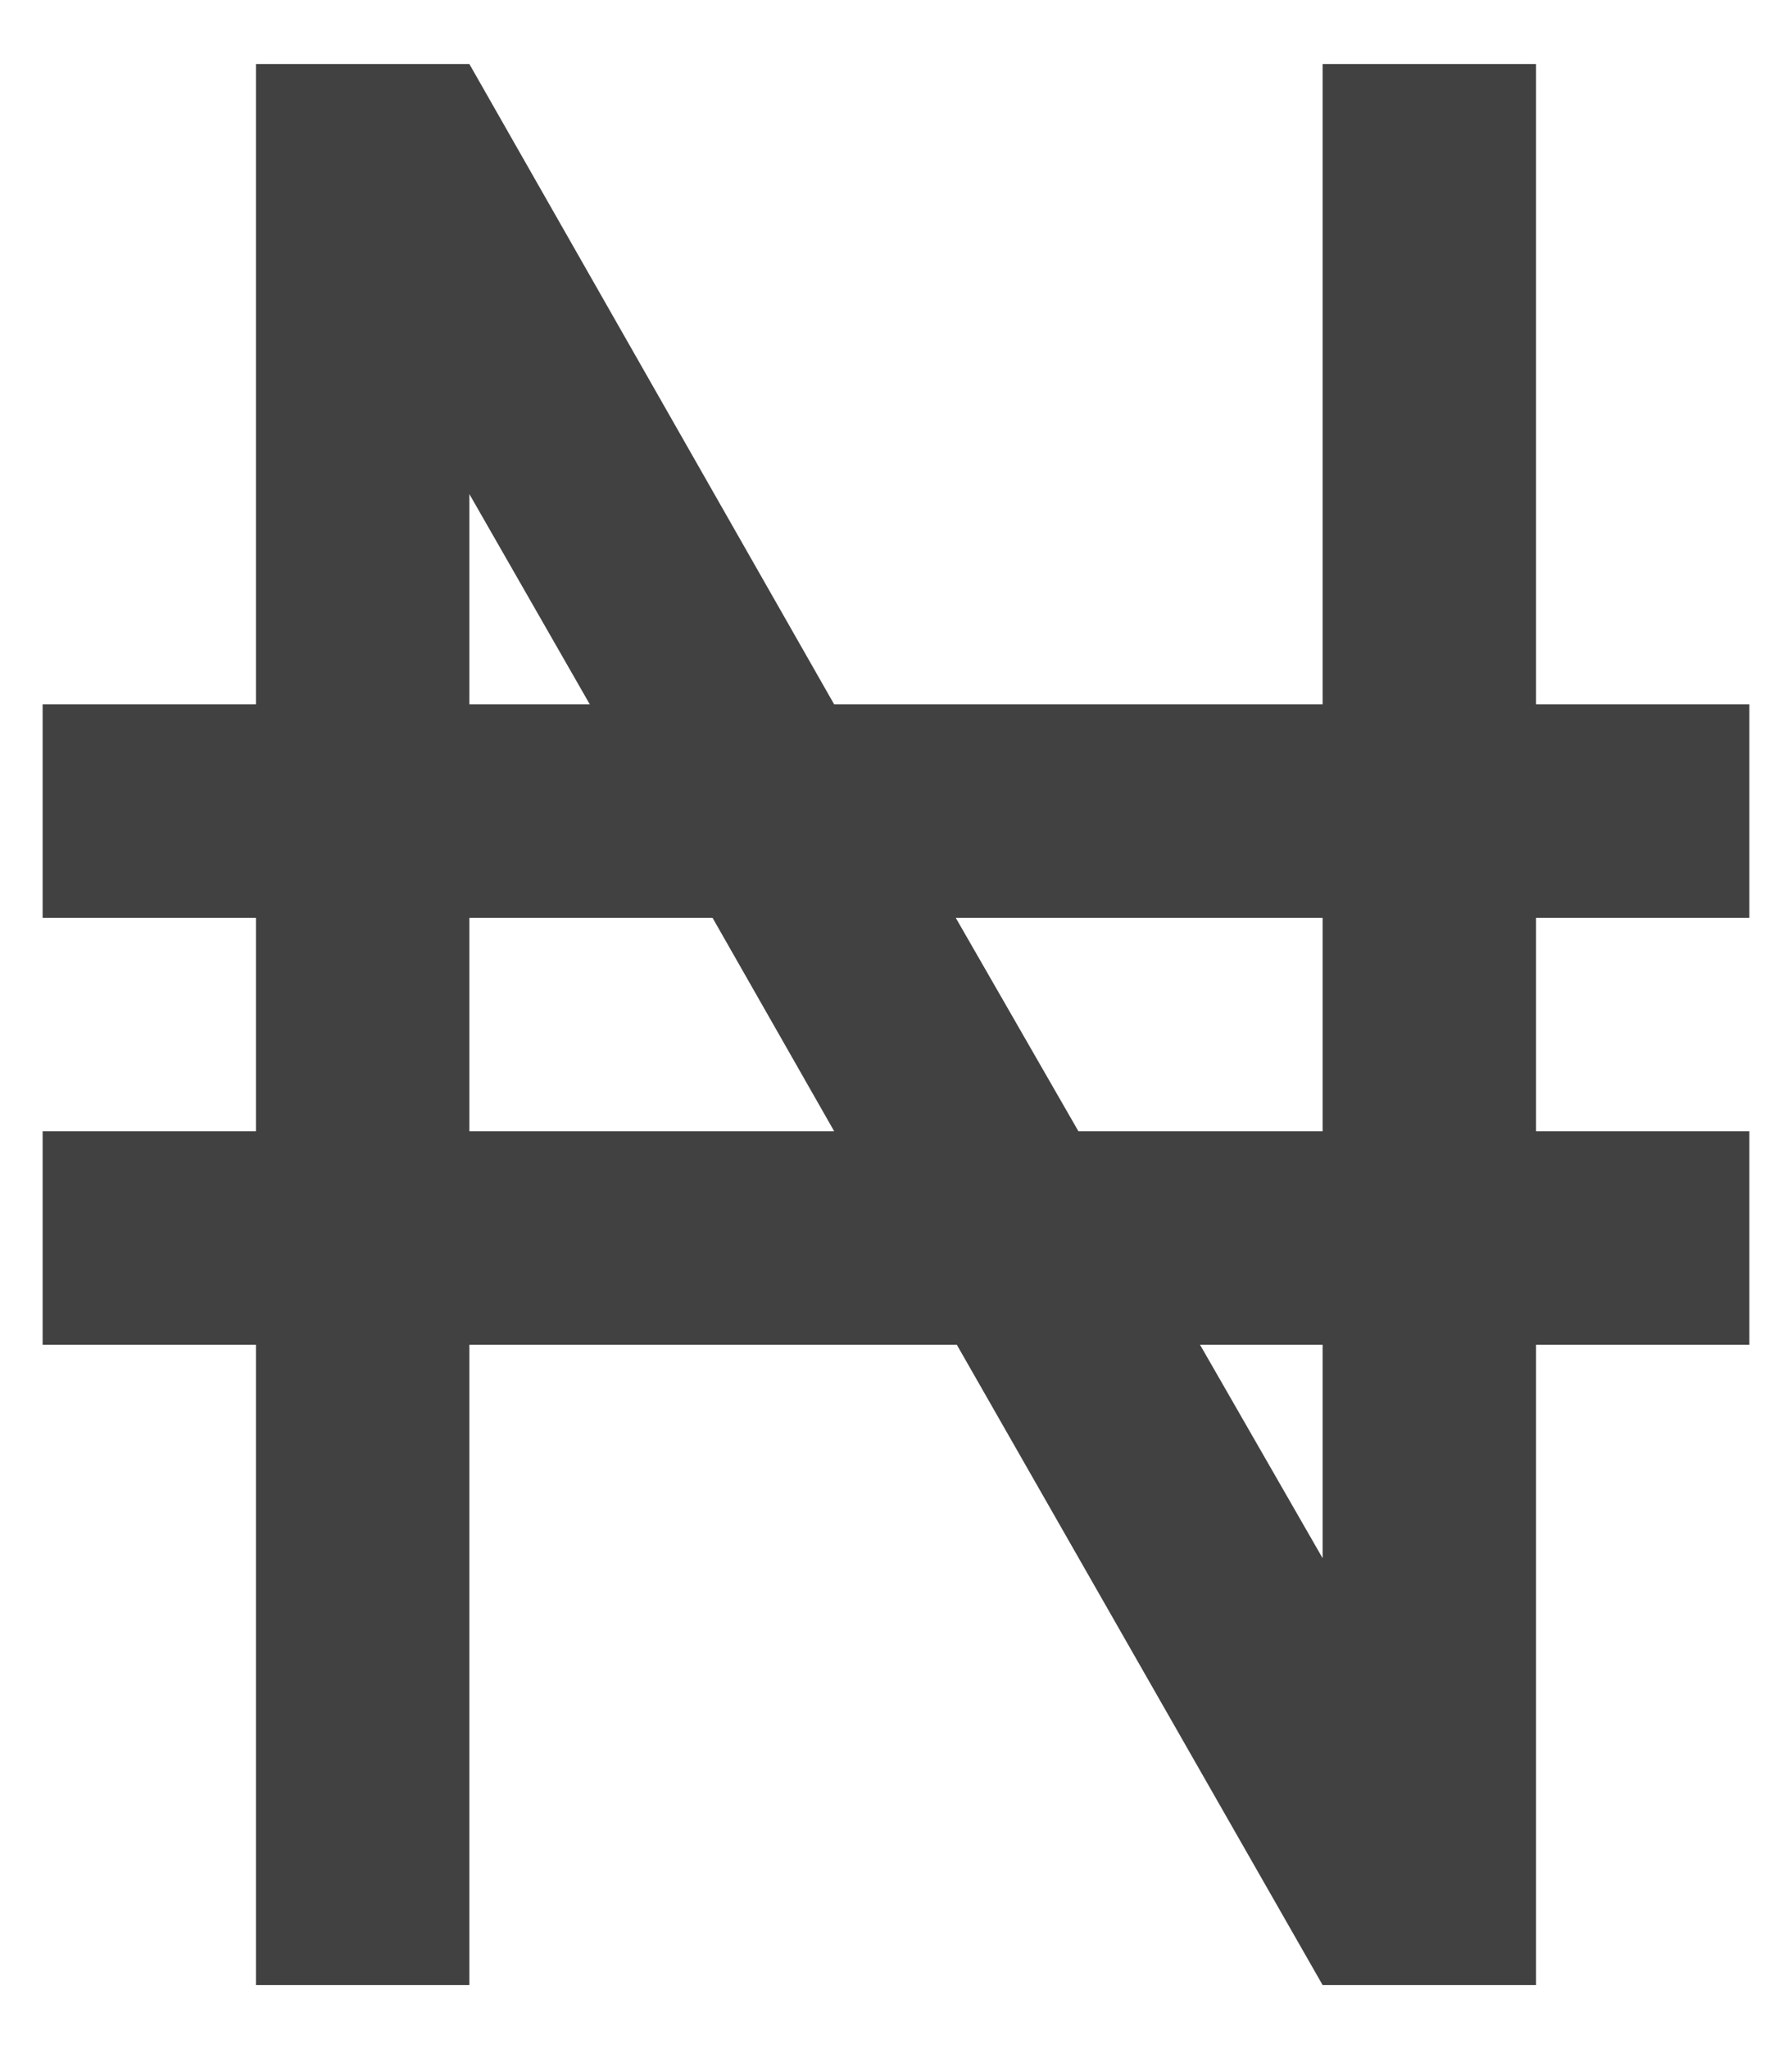 <svg width="14" height="16" viewBox="0 0 14 16" fill="none" xmlns="http://www.w3.org/2000/svg">
<path d="M0.333 5.5H2V0.5H3.667L6.517 5.5H10.333V0.5H12V5.5H13.667V7.167H12V8.833H13.667V10.5H12V15.5H10.333L7.475 10.5H3.667V15.5H2V10.5H0.333V8.833H2V7.167H0.333V5.5ZM3.667 5.5H4.608L3.667 3.858V5.5ZM3.667 7.167V8.833H6.517L5.567 7.167H3.667ZM10.333 12.167V10.5H9.375L10.333 12.167ZM7.467 7.167L8.425 8.833H10.333V7.167H7.467Z" fill="#424141"/>
</svg>

